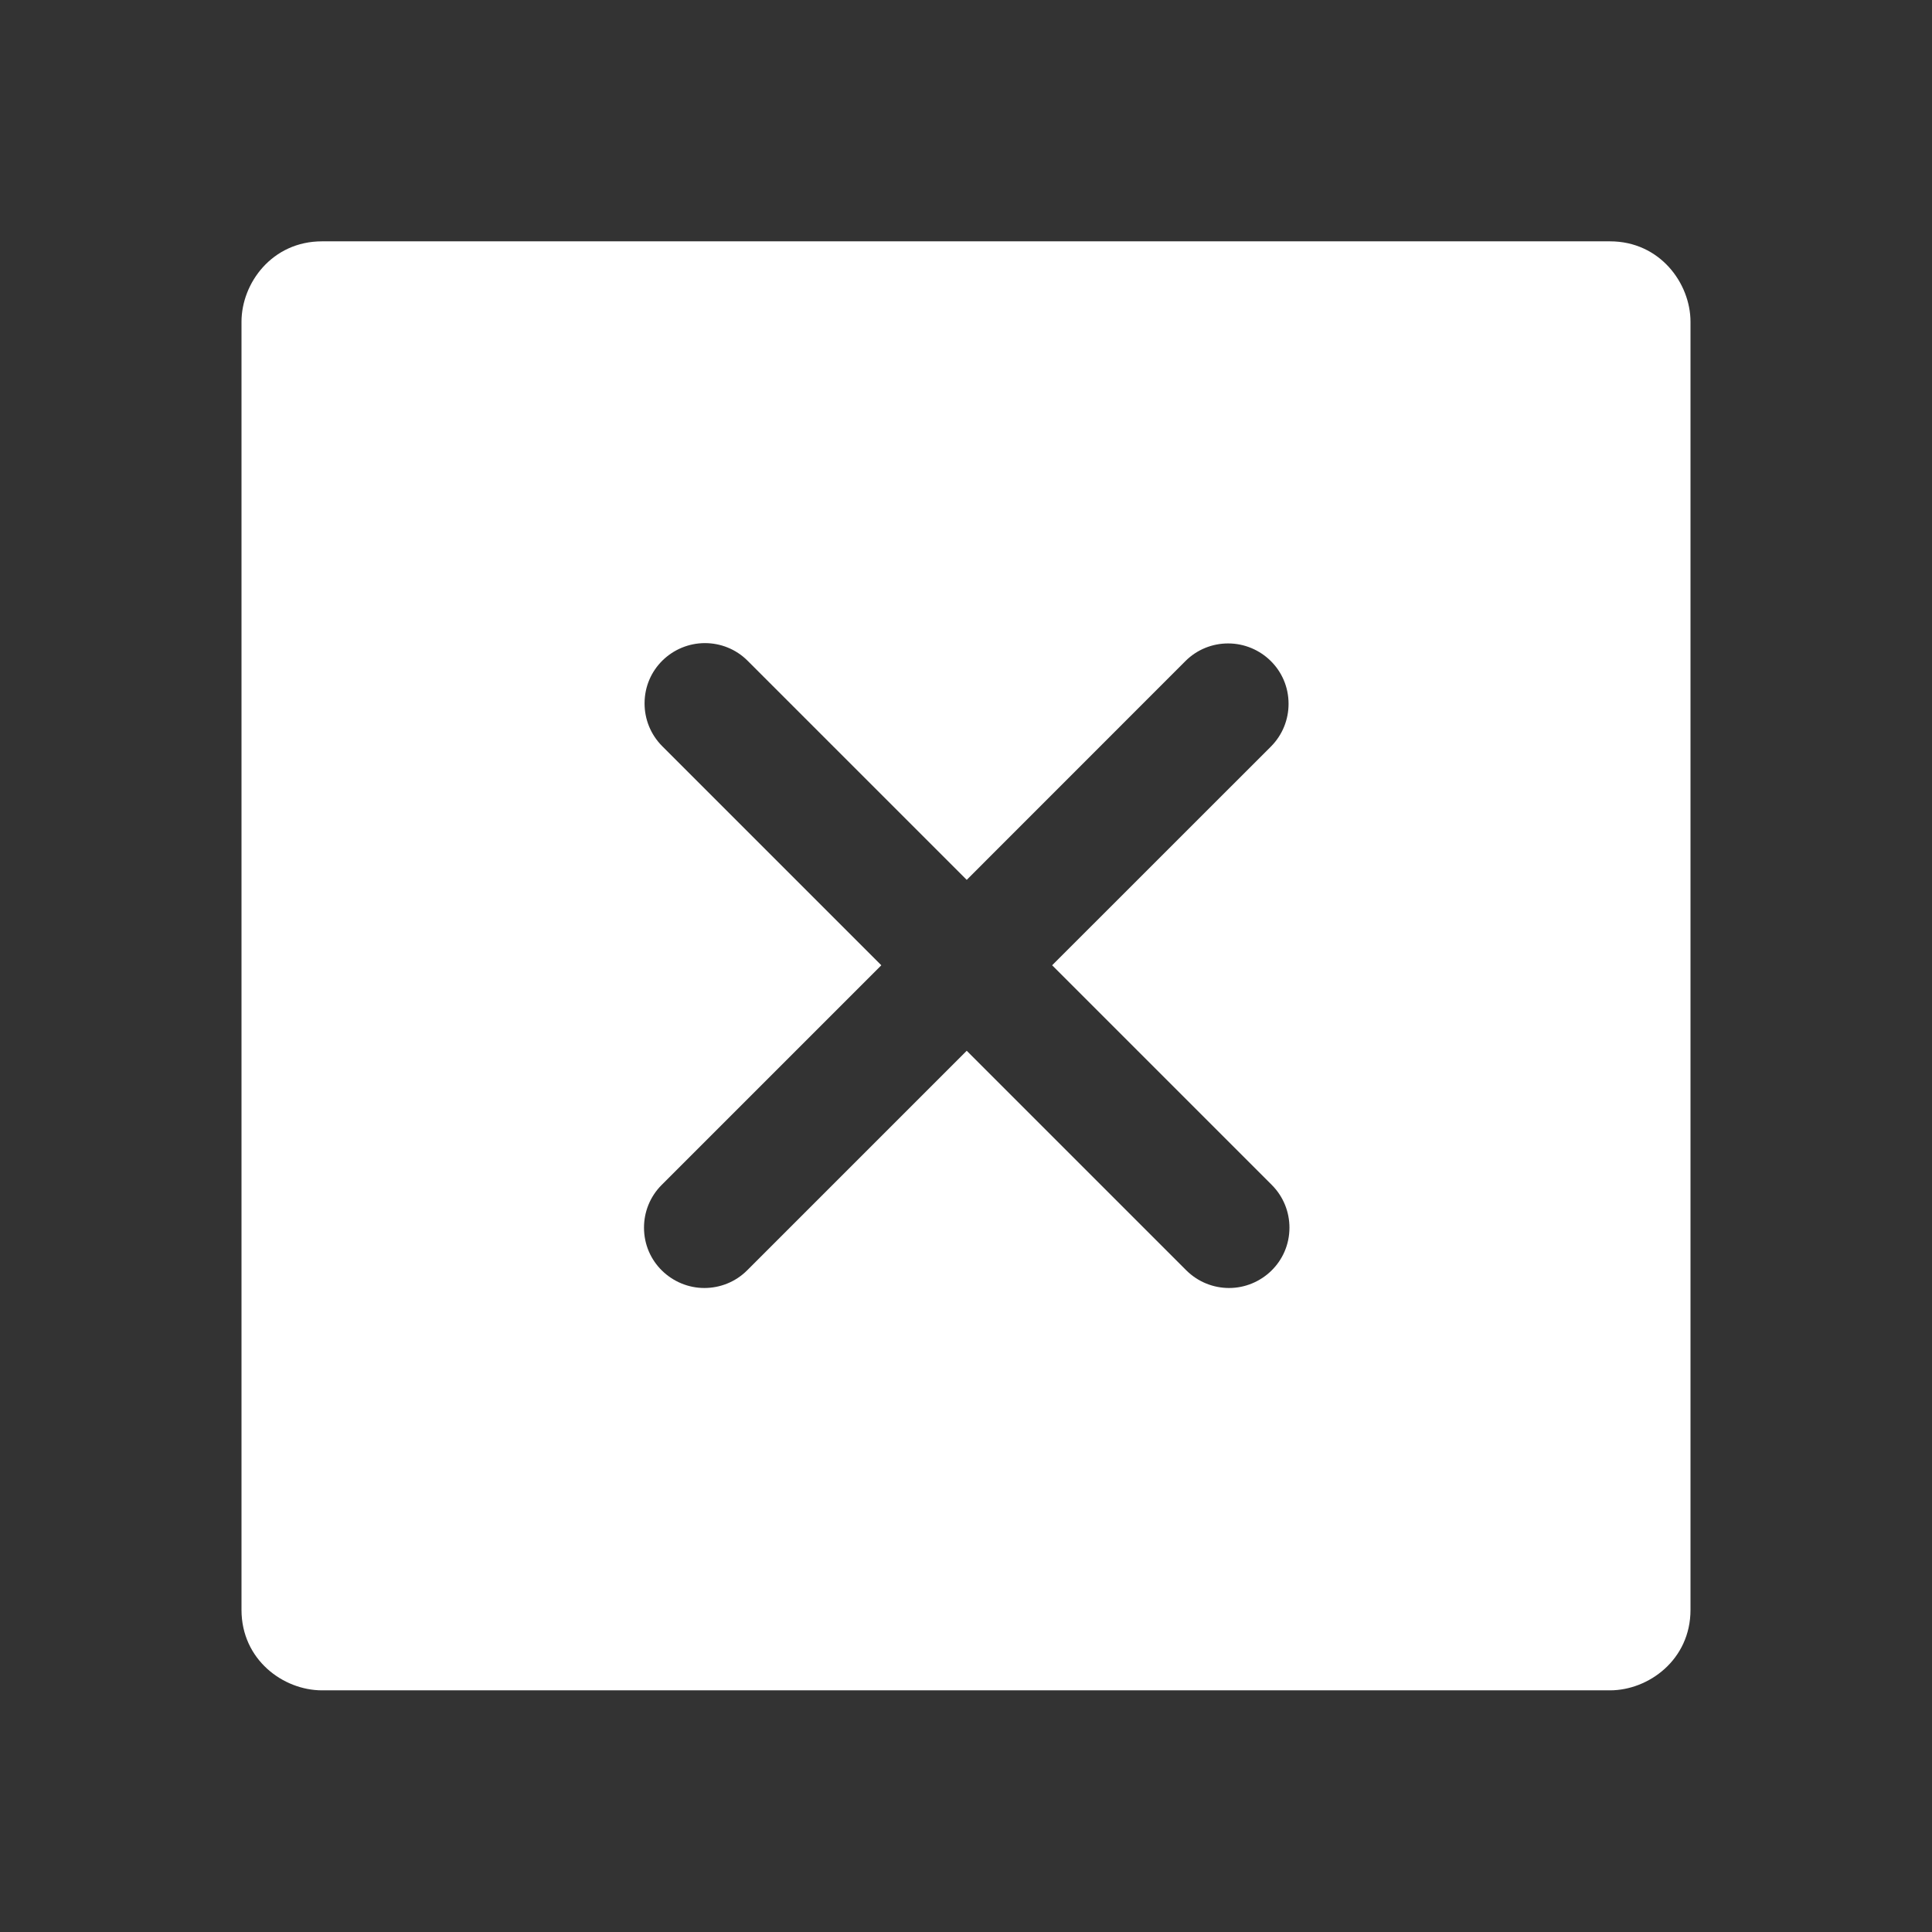 <svg fill="#ffffff" clip-rule="evenodd" fill-rule="evenodd" stroke-linejoin="round" stroke-miterlimit="2" viewBox="0 0 24 24" xmlns="http://www.w3.org/2000/svg"><rect x="0" y="0" width="24" height="24" fill="#333333" stroke="none"/><path d="m21 3.998c0-.478-.379-1-1-1h-16c-.62 0-1 .519-1 1v16c0 .621.52 1 1 1h16c.478 0 1-.379 1-1zm-8.991 6.932 2.717-2.718c.146-.146.338-.219.53-.219.405 0 .751.325.751.75 0 .193-.073.384-.219.531l-2.718 2.717 2.728 2.728c.147.147.22.339.22.531 0 .427-.349.75-.75.75-.192 0-.384-.073-.531-.219l-2.728-2.728-2.728 2.728c-.146.146-.339.219-.531.219-.401 0-.75-.323-.75-.75 0-.192.073-.384.22-.531l2.728-2.728-2.722-2.722c-.146-.147-.219-.338-.219-.531 0-.425.346-.749.75-.749.192 0 .384.073.53.219z" fill-rule="nonzero"/></svg>
